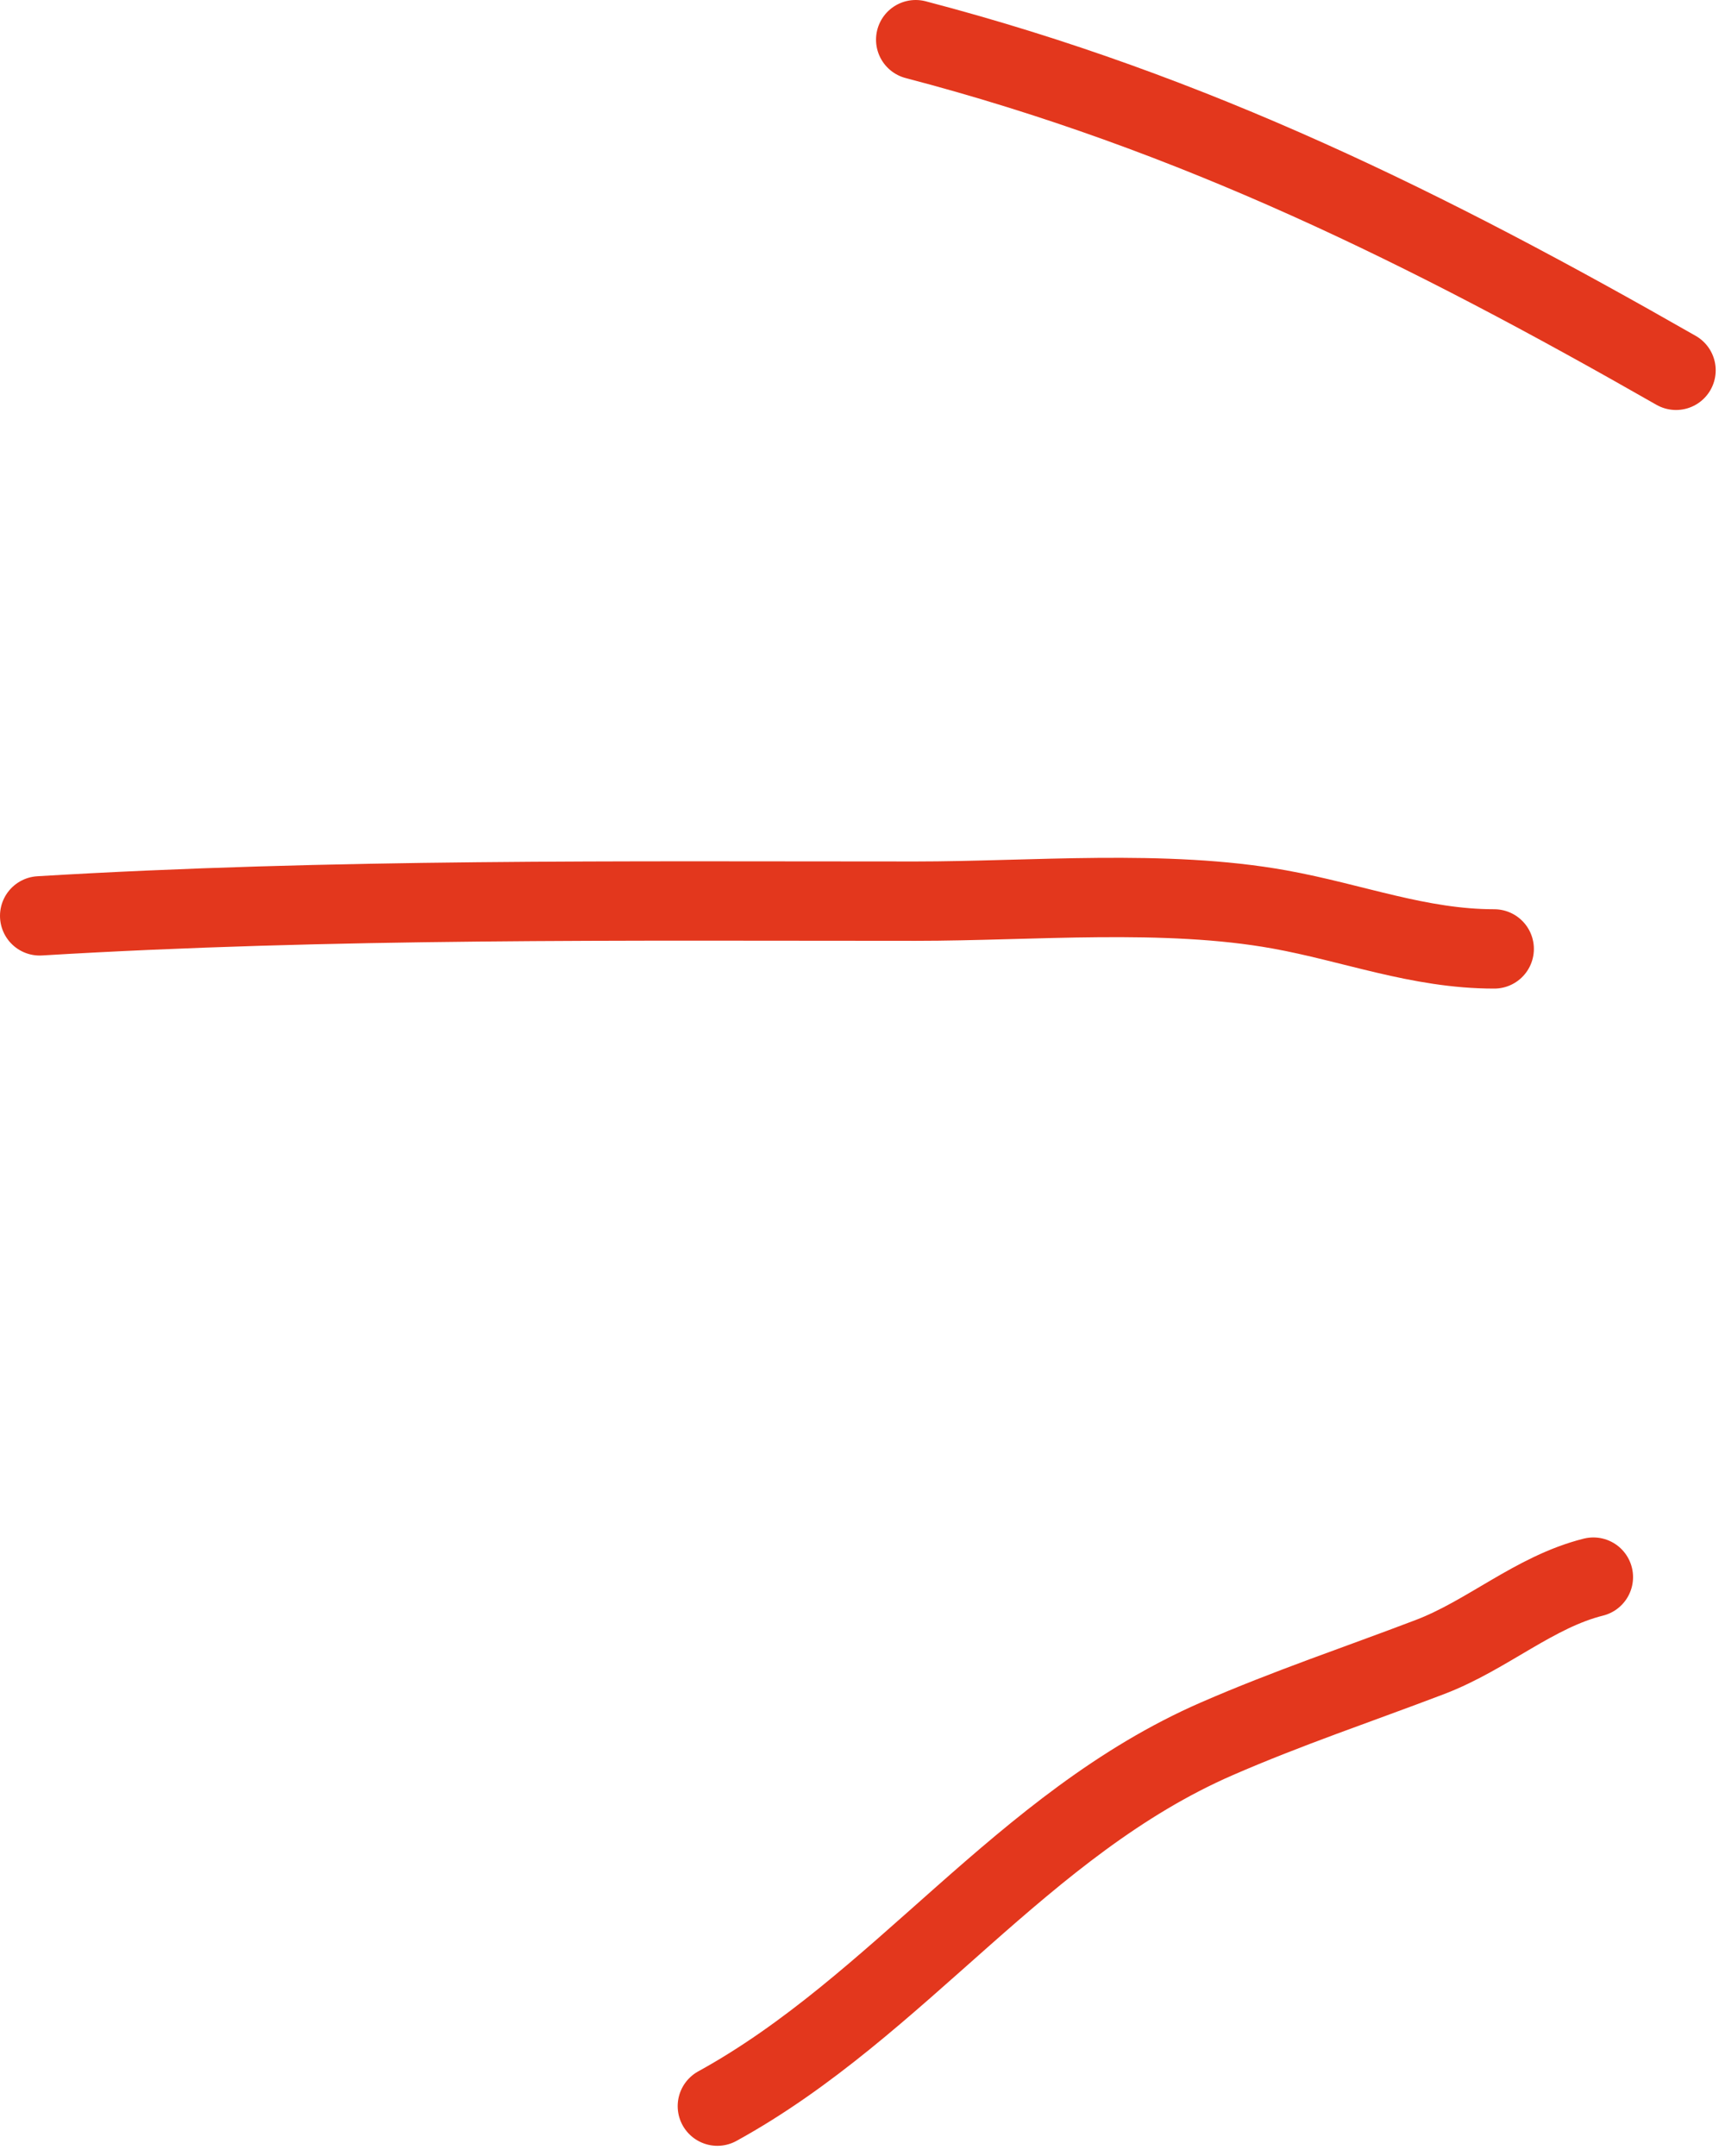 <svg width="130" height="163" viewBox="0 0 130 163" fill="none" xmlns="http://www.w3.org/2000/svg">
<path d="M69.25 3C90.335 8.518 108.049 17.314 126.75 28" stroke="#E3371D" stroke-width="6" stroke-linecap="round"/>
<path d="M3 69.25C25.129 67.919 47.152 68.138 69.25 68.138C78.064 68.138 88.094 67.205 96.75 68.763C102.325 69.767 107.295 71.75 113 71.75" stroke="#E3371D" stroke-width="6" stroke-linecap="round"/>
<path d="M54.25 159.25C68.037 151.667 77.265 137.901 92.028 131.472C97.409 129.129 102.692 127.367 108.139 125.292C112.478 123.639 116.044 120.364 120.5 119.25" stroke="#E3371D" stroke-width="6" stroke-linecap="round"/>
</svg>
